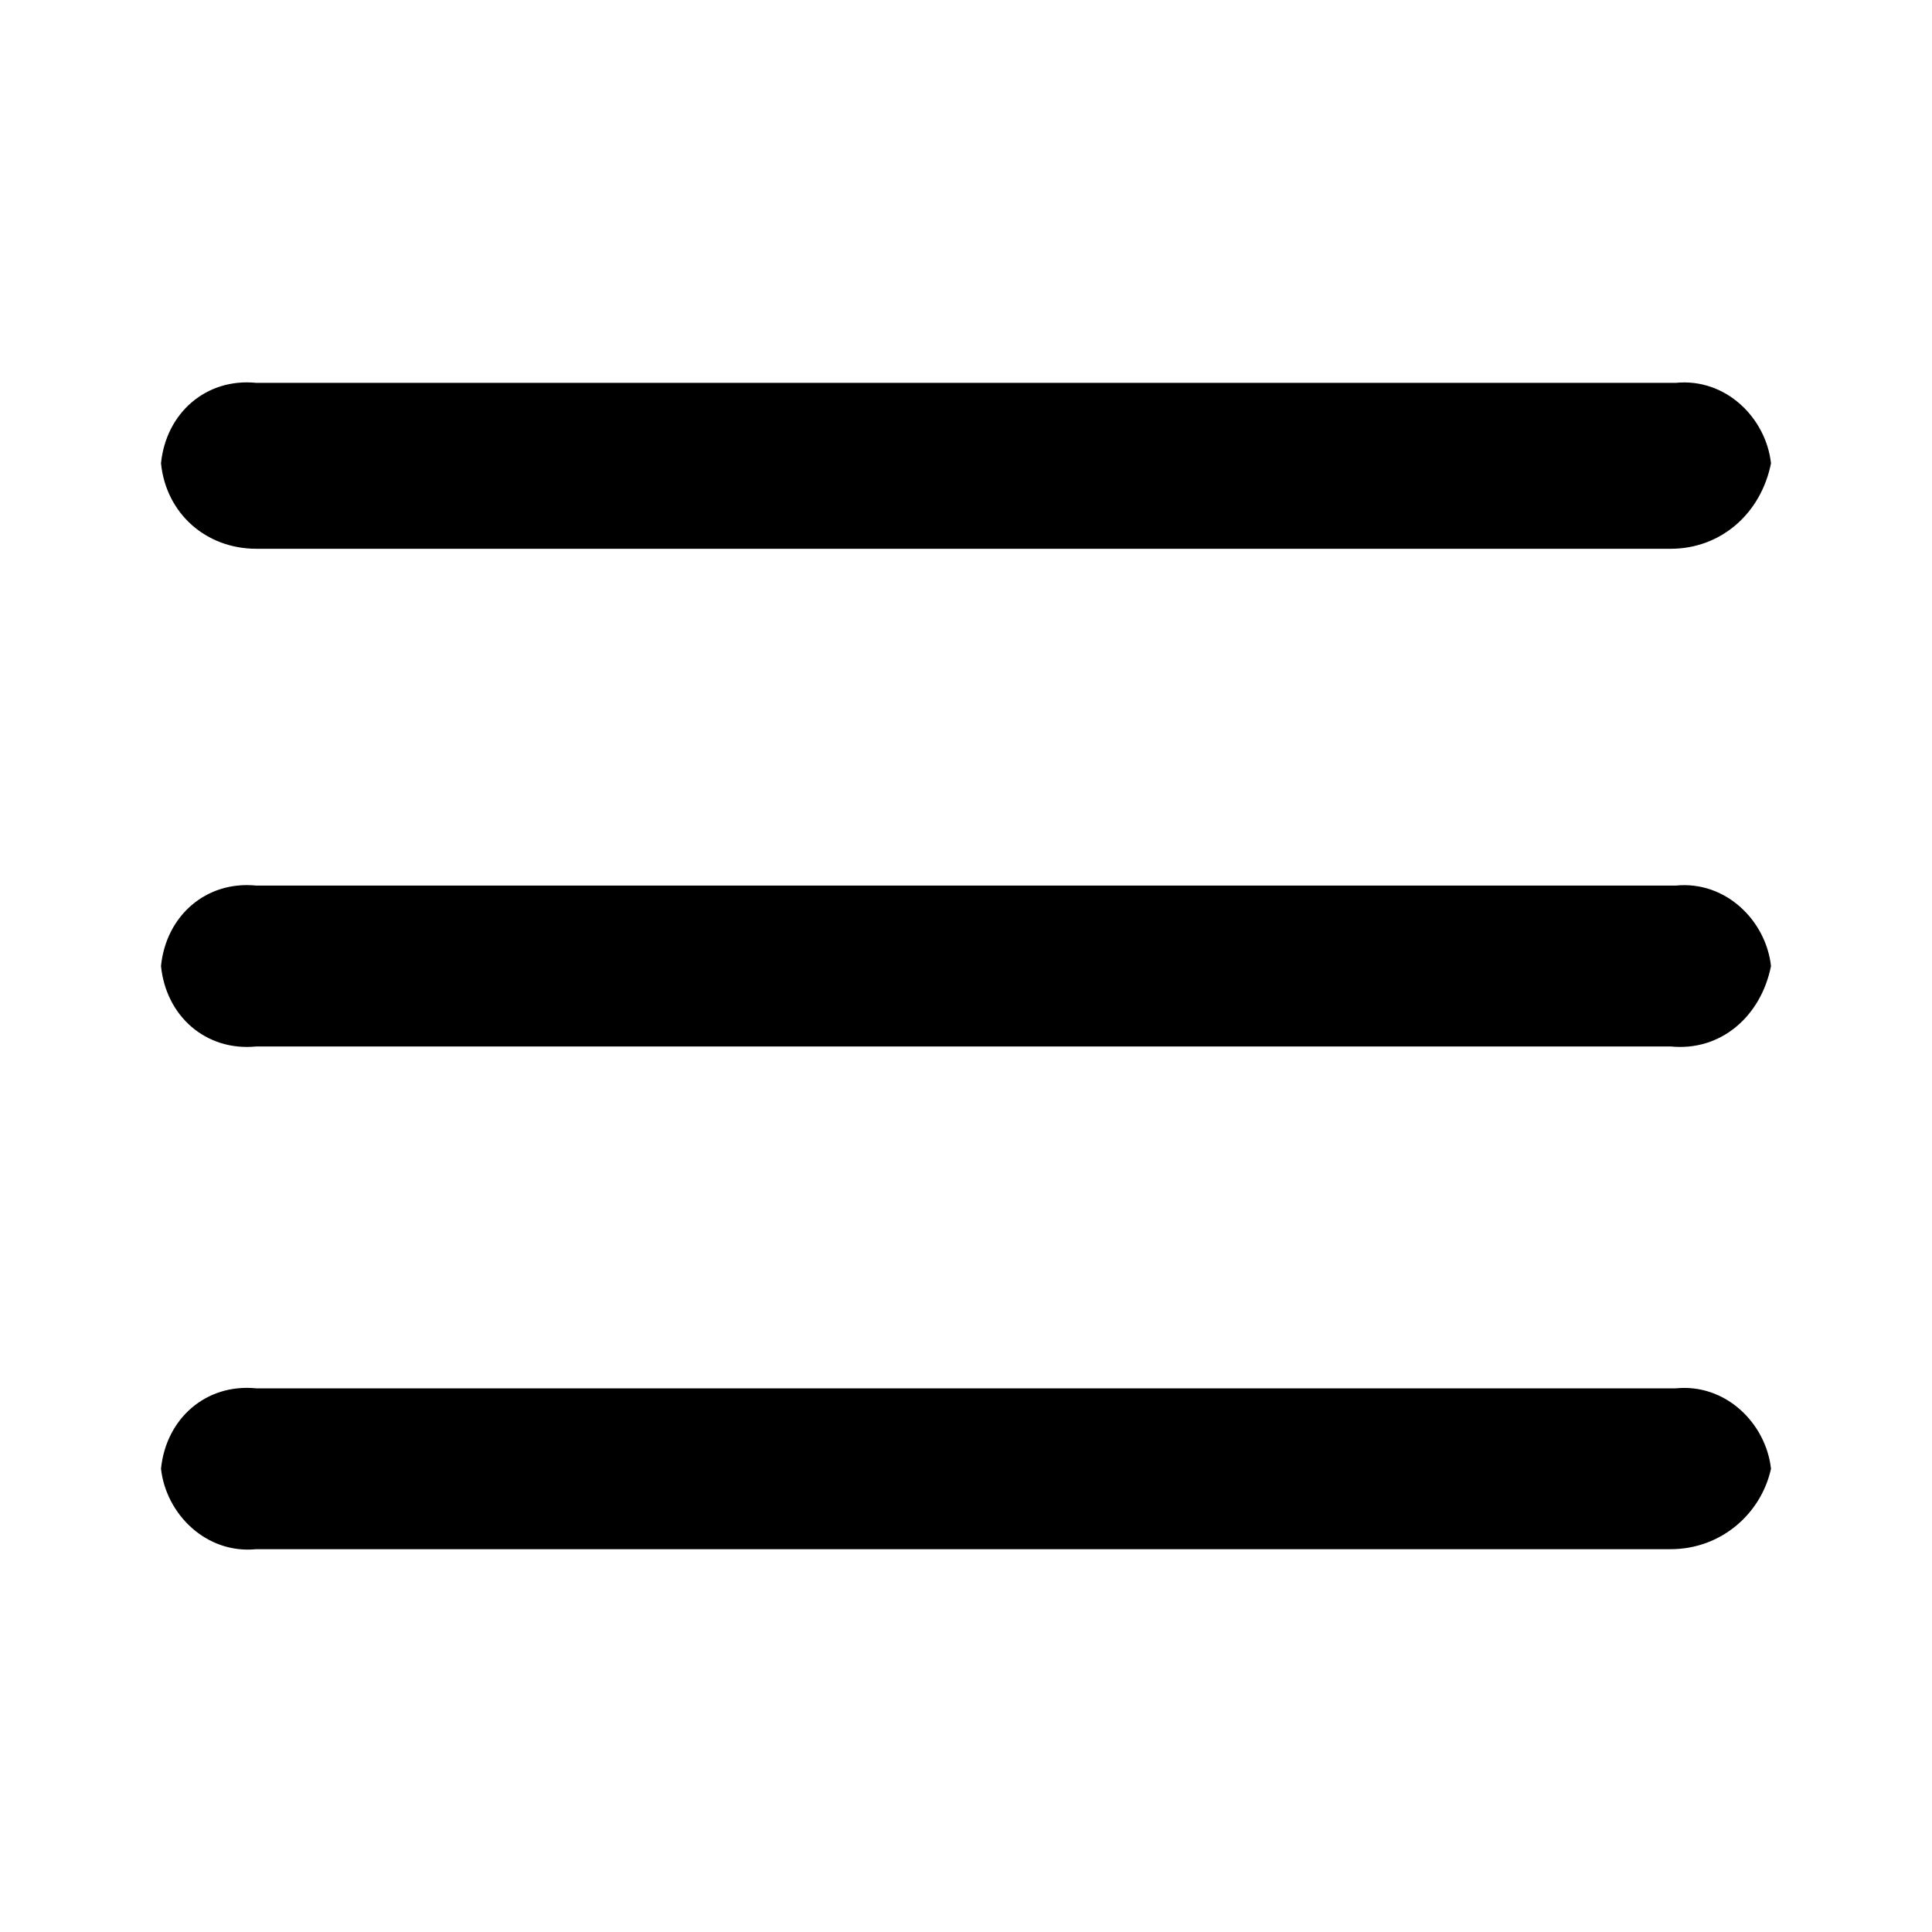<?xml version="1.0" encoding="UTF-8" standalone="no"?><!DOCTYPE svg PUBLIC "-//W3C//DTD SVG 1.1//EN" "http://www.w3.org/Graphics/SVG/1.1/DTD/svg11.dtd"><svg width="100%" height="100%" viewBox="0 0 48 48" version="1.1" xmlns="http://www.w3.org/2000/svg" xmlns:xlink="http://www.w3.org/1999/xlink" xml:space="preserve" xmlns:serif="http://www.serif.com/" style="fill-rule:evenodd;clip-rule:evenodd;stroke-linejoin:round;stroke-miterlimit:2;"><rect id="Plan-de-travail1" serif:id="Plan de travail1" x="0" y="0" width="48" height="48" style="fill:none;"/><path d="M41.508,38.489l-35.14,0c-1.247,0.125 -2.243,-0.874 -2.368,-1.998c0.125,-1.249 1.121,-2.123 2.368,-1.998l35.264,0c1.247,-0.125 2.243,0.874 2.368,1.998c-0.249,1.124 -1.246,1.998 -2.492,1.998Zm0,-12.49l-35.14,0c-1.247,0.125 -2.243,-0.749 -2.368,-1.998c0.125,-1.249 1.121,-2.124 2.368,-1.999l35.264,0c1.247,-0.125 2.243,0.875 2.368,1.999c-0.249,1.249 -1.246,2.123 -2.492,1.998Zm0,-12.365l-35.14,0c-1.247,0 -2.243,-0.875 -2.368,-2.124c0.125,-1.249 1.121,-2.123 2.368,-1.998l35.264,0c1.247,-0.125 2.243,0.874 2.368,1.998c-0.249,1.249 -1.246,2.124 -2.492,2.124Z" style="fill-rule:nonzero;"/></svg>